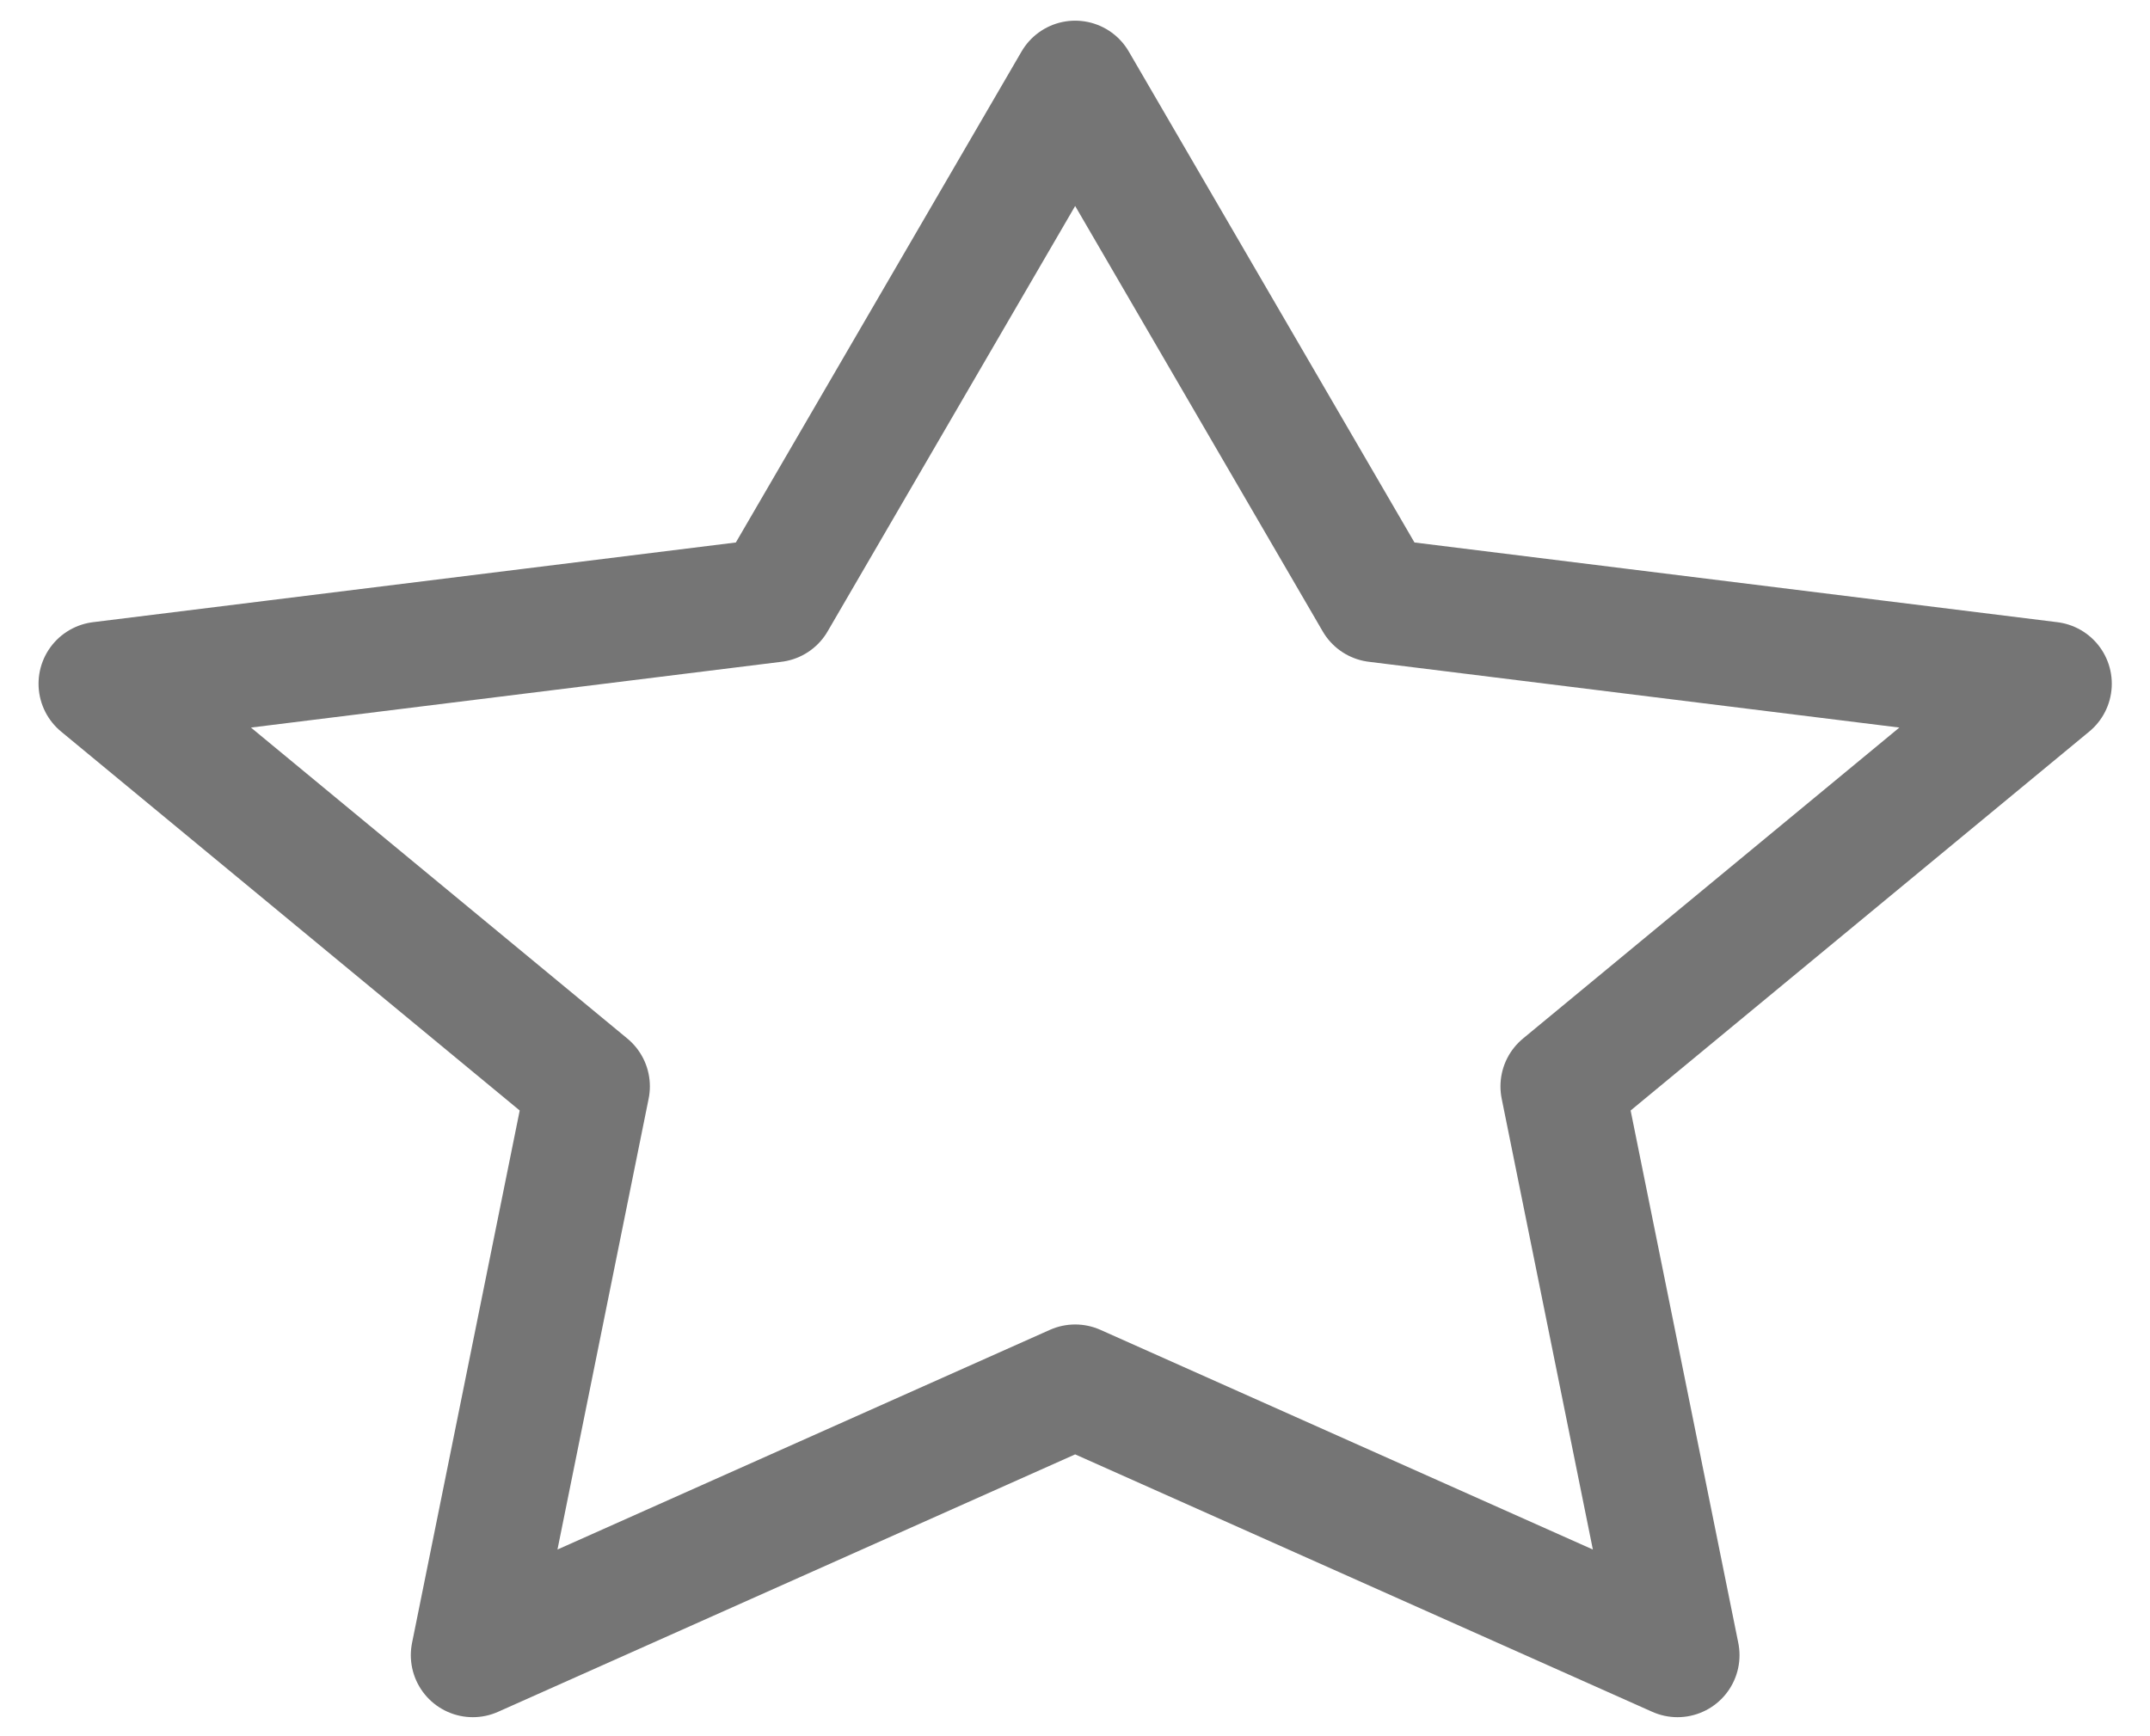 <svg width="26" height="21" viewBox="0 0 26 21" fill="none" xmlns="http://www.w3.org/2000/svg">
<path d="M13.002 1L16.644 7.26L24.788 8.27L18.895 13.14L20.286 20.02L13.002 16.77L5.718 20.02L7.109 13.14L1.216 8.27L9.36 7.26L13.002 1Z" stroke="#757575" stroke-width="1.5" stroke-linecap="round" stroke-linejoin="round"/>
</svg>
